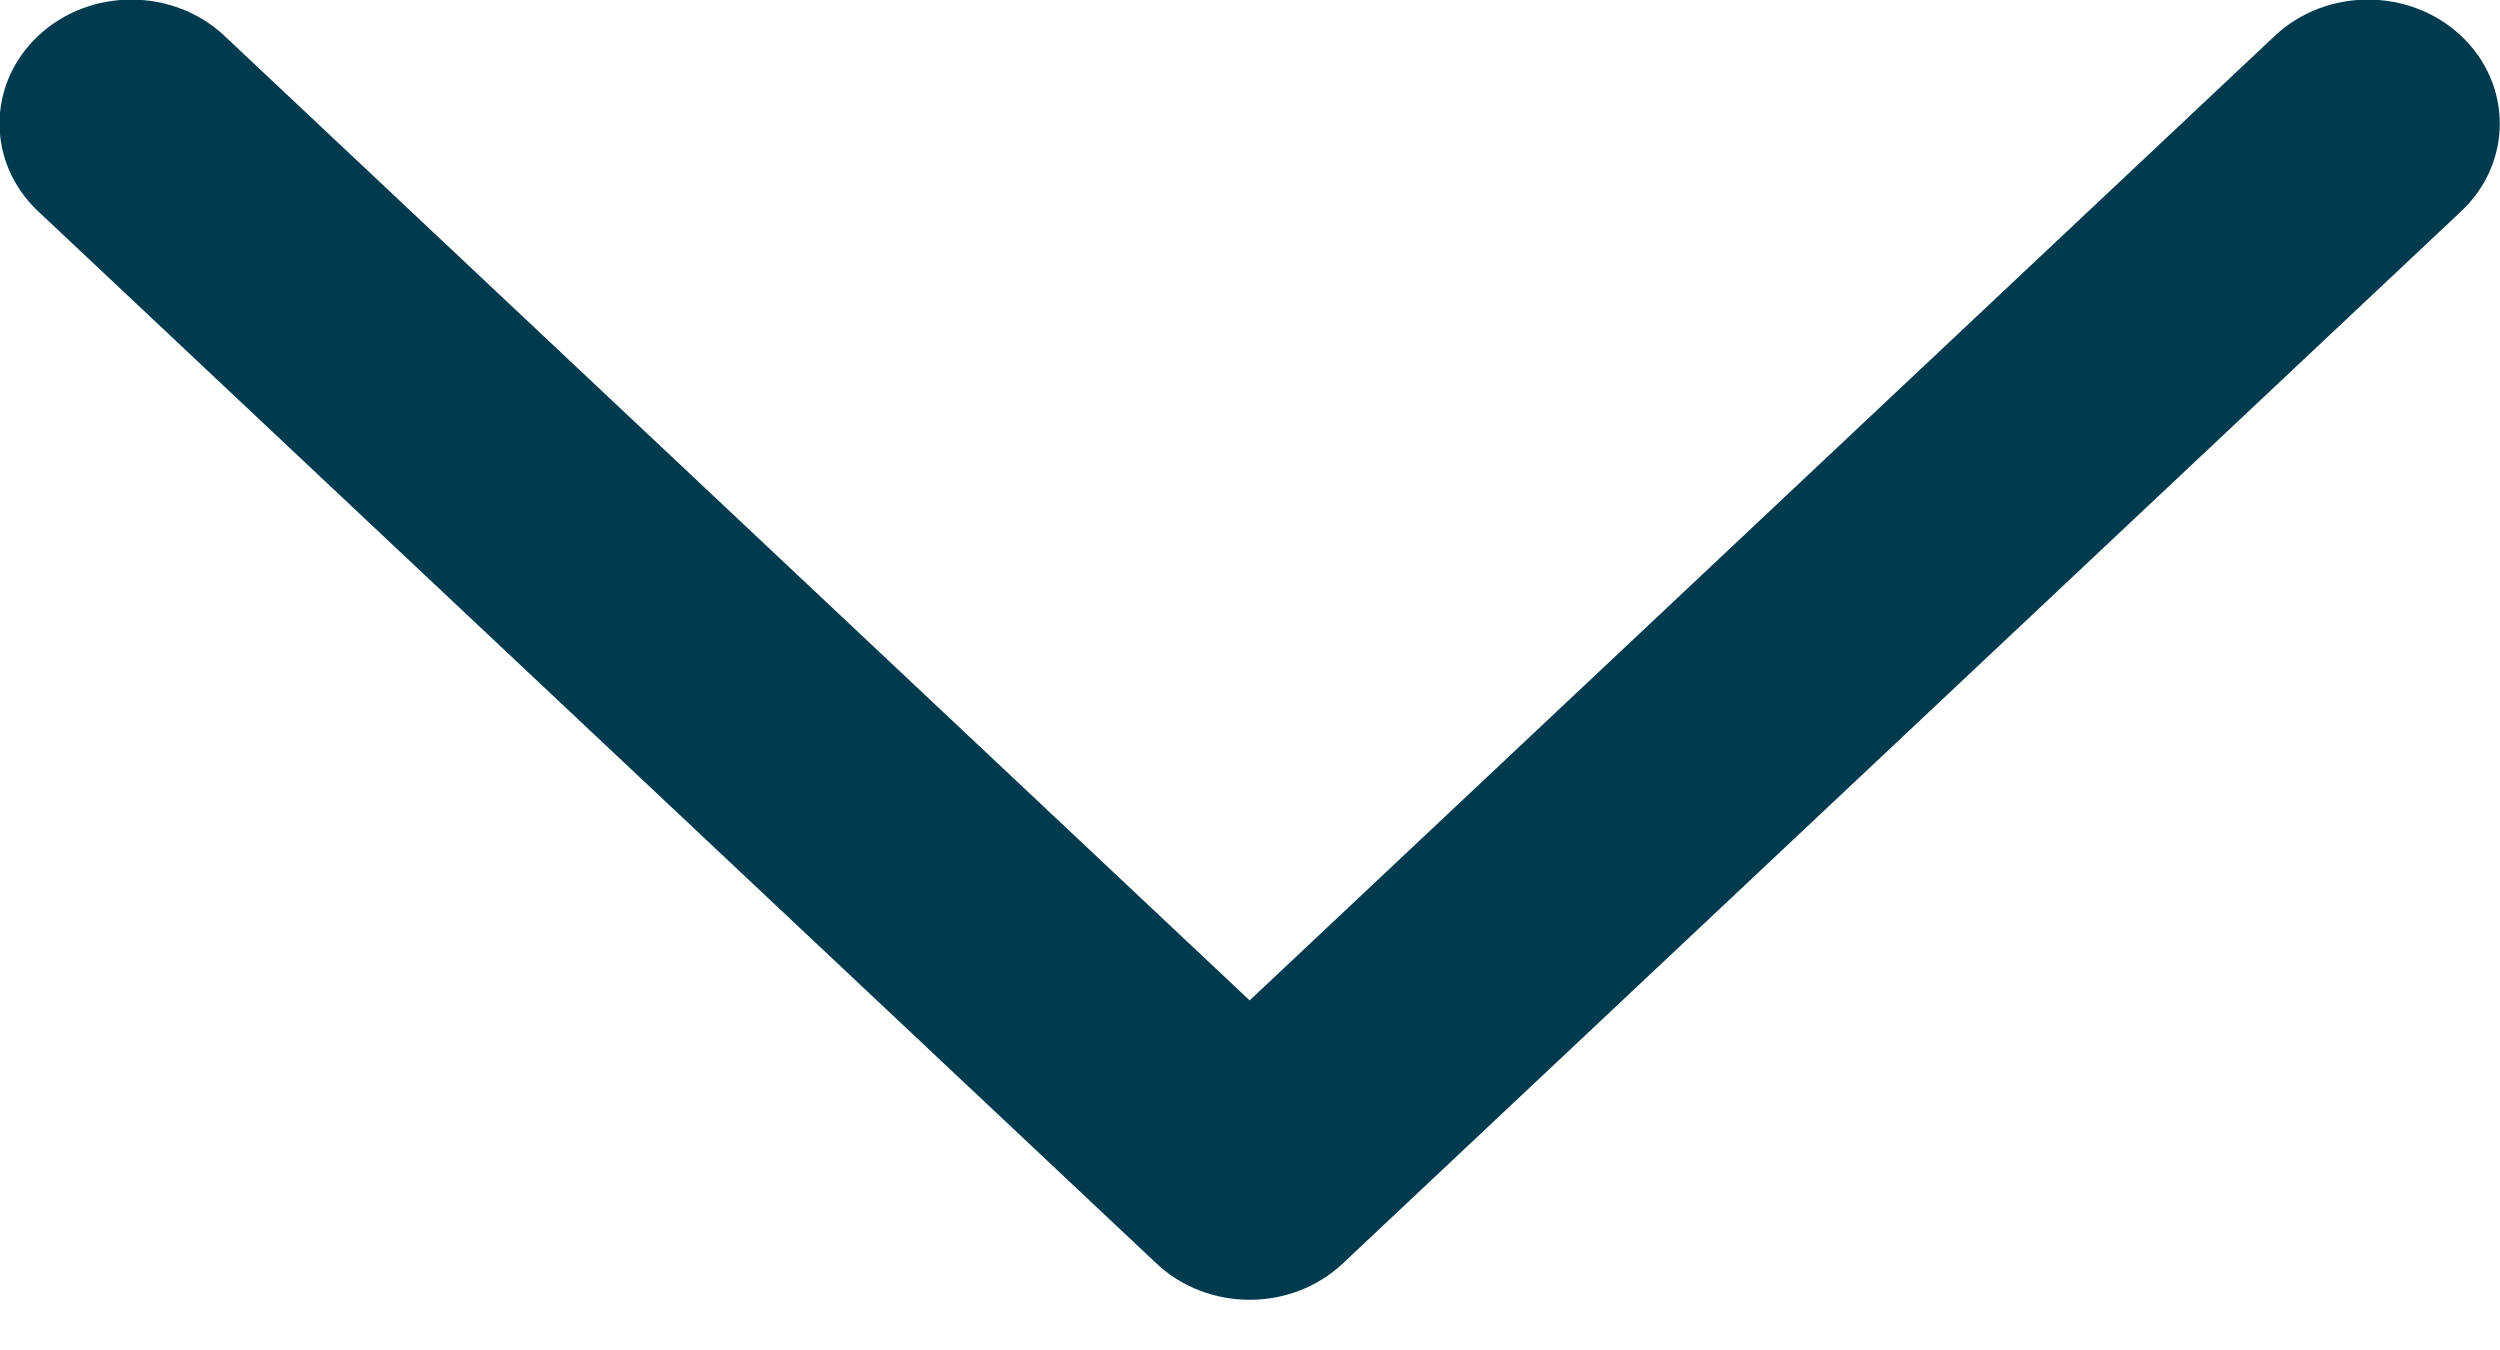 <svg xmlns="http://www.w3.org/2000/svg" xmlns:xlink="http://www.w3.org/1999/xlink" preserveAspectRatio="xMidYMid" width="50" height="27" viewBox="0 0 50 27">
  <defs>
    <style>

      .cls-2 {
        fill: #003a4f;
      }
    </style>
  </defs>
  <path d="M49.223,4.226 C49.223,4.226 26.856,25.269 26.856,25.269 C25.828,26.238 24.158,26.238 23.129,25.269 C23.129,25.269 0.763,4.226 0.763,4.226 C-0.267,3.257 -0.267,1.687 0.763,0.718 C1.792,-0.250 3.461,-0.250 4.490,0.718 C4.490,0.718 24.993,20.008 24.993,20.008 C24.993,20.008 45.495,0.718 45.495,0.718 C46.525,-0.250 48.194,-0.250 49.223,0.718 C50.253,1.687 50.253,3.257 49.223,4.226 Z" id="path-1" class="cls-2" fill-rule="evenodd"/>
</svg>
